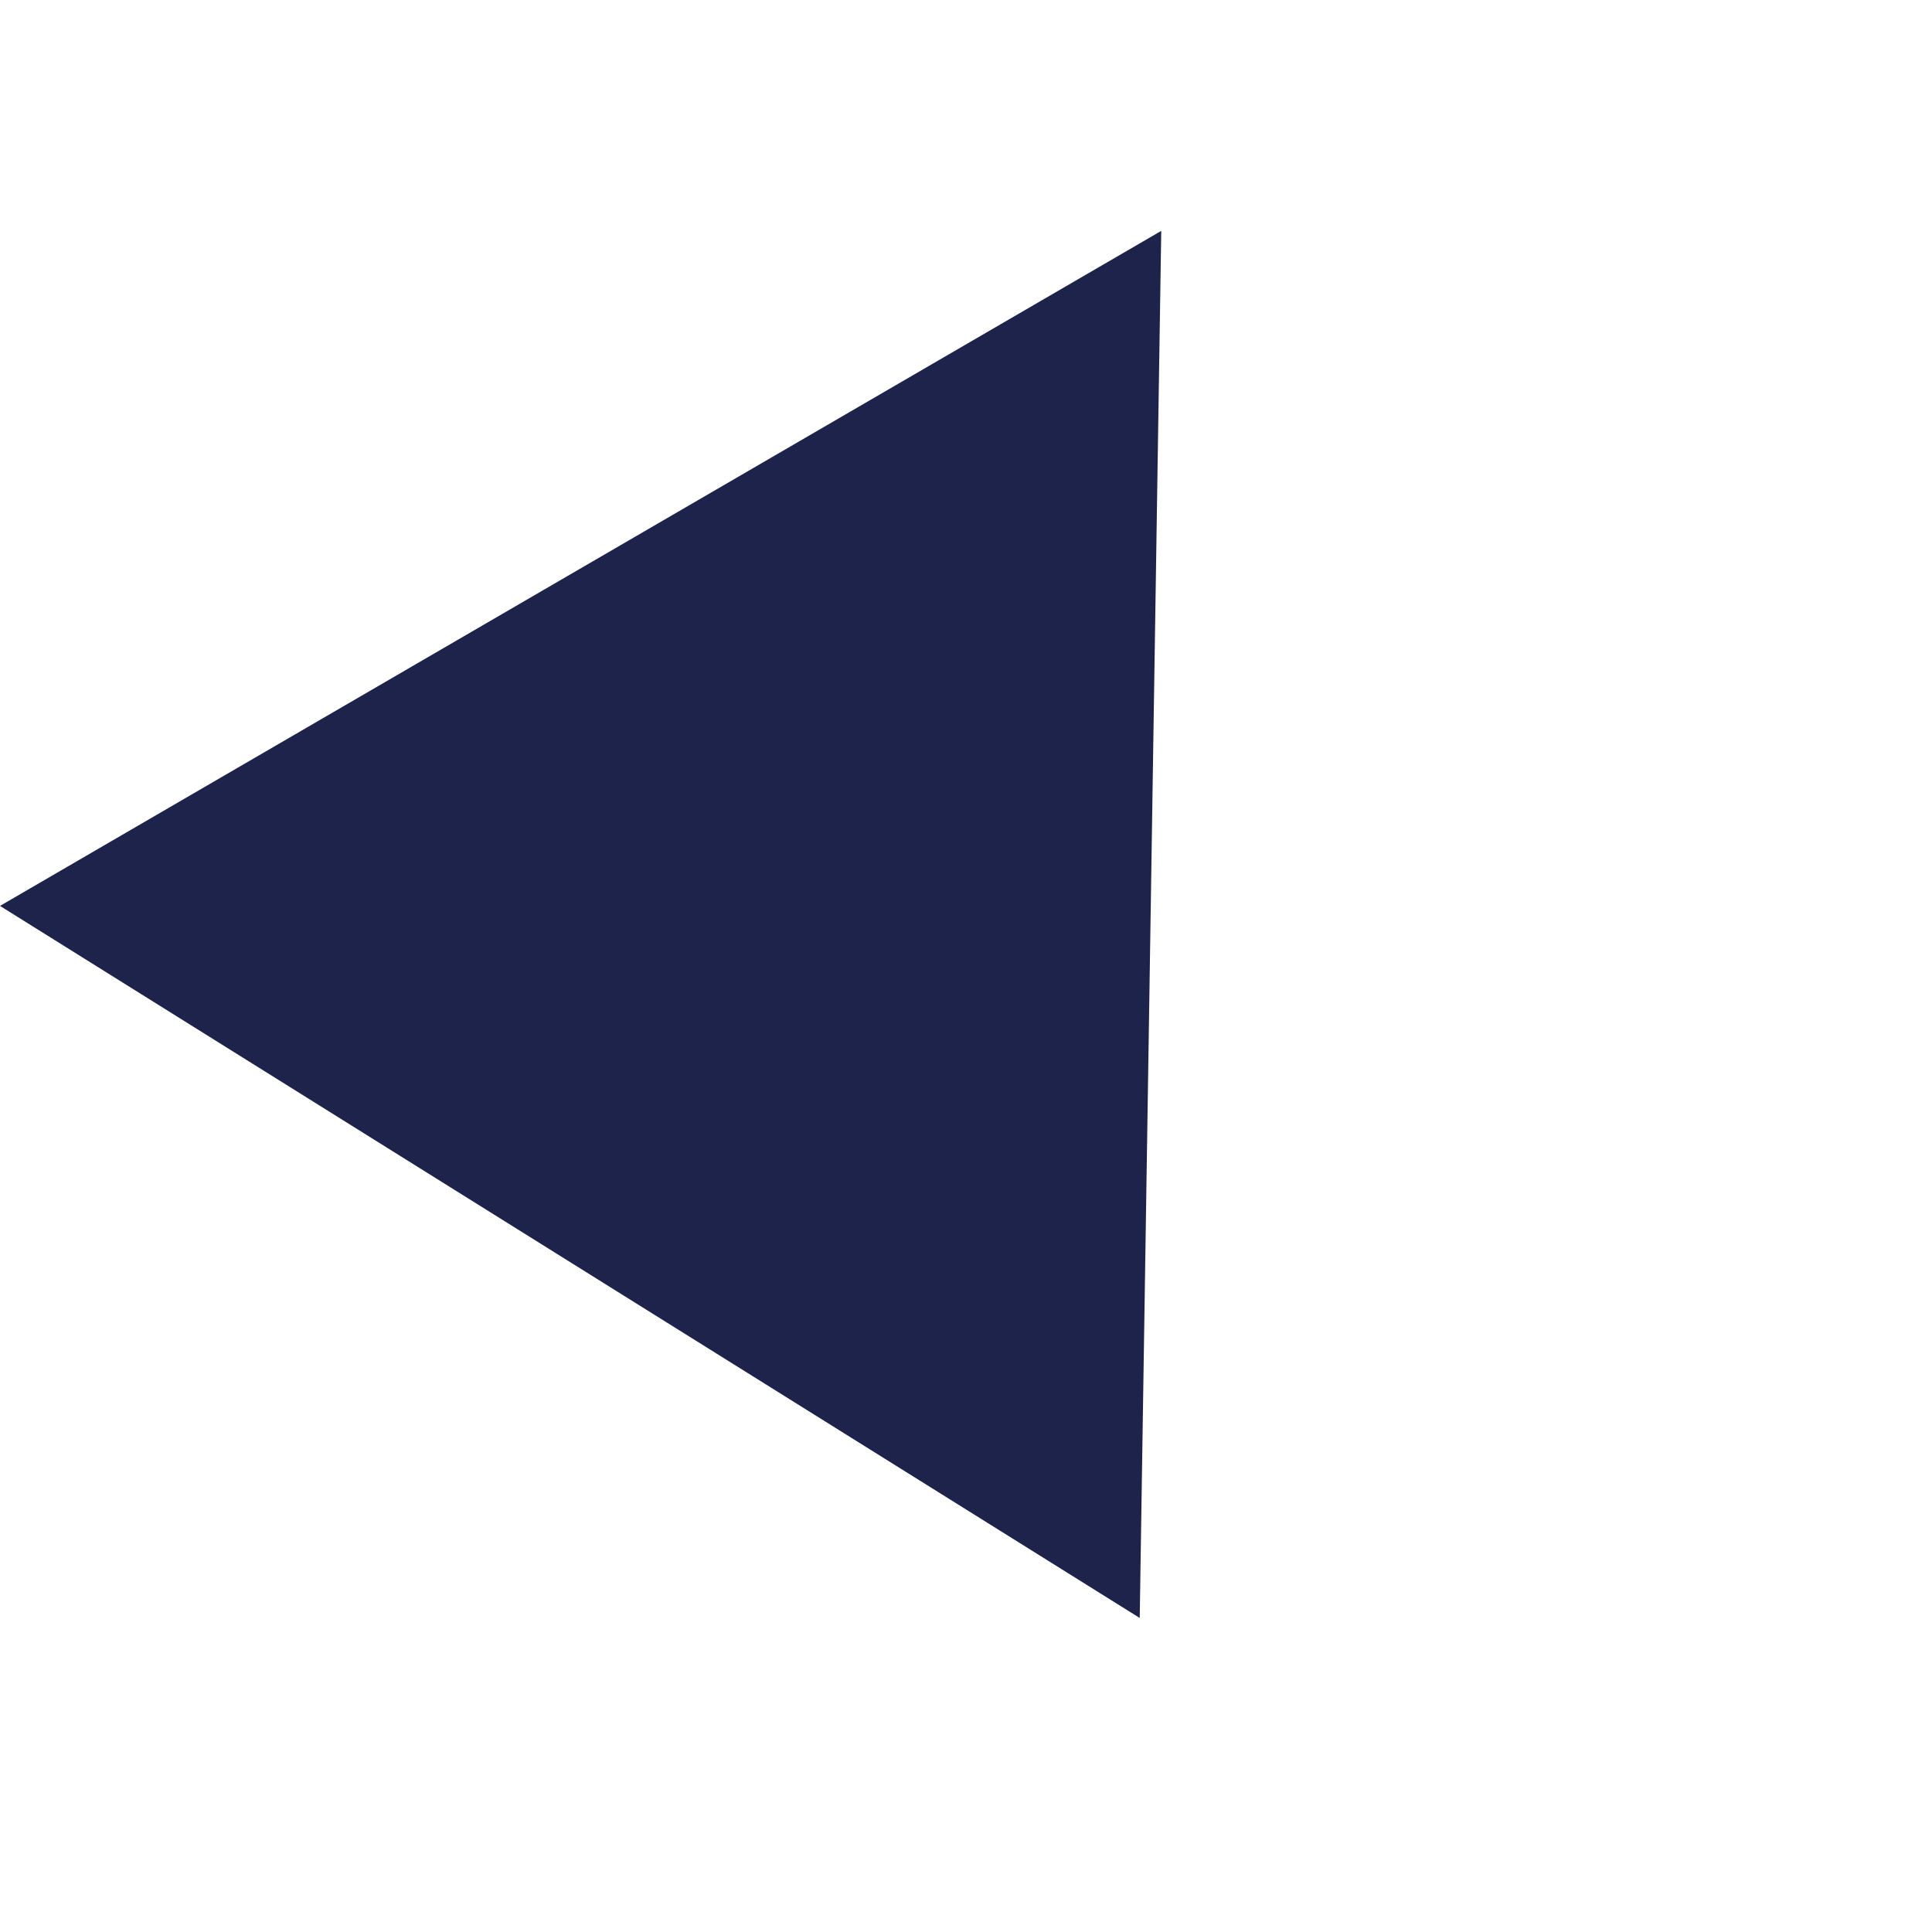 <?xml version="1.0" encoding="utf-8"?>
<svg width="19px" height="19px" viewBox="0 0 19 19" version="1.1"
    xmlns:xlink="http://www.w3.org/1999/xlink"
    xmlns="http://www.w3.org/2000/svg">
    <desc>Created with Lunacy</desc>
    <path d="M-3.40539e-13 7.1046e-13L12.825 3.192L3.164 12.825L-3.40539e-13 7.1046e-13Z" transform="matrix(0.695 0.719 0.719 -0.695 0 8.909)" id="Rectangle" fill="#1E234B" stroke="none" />
</svg>